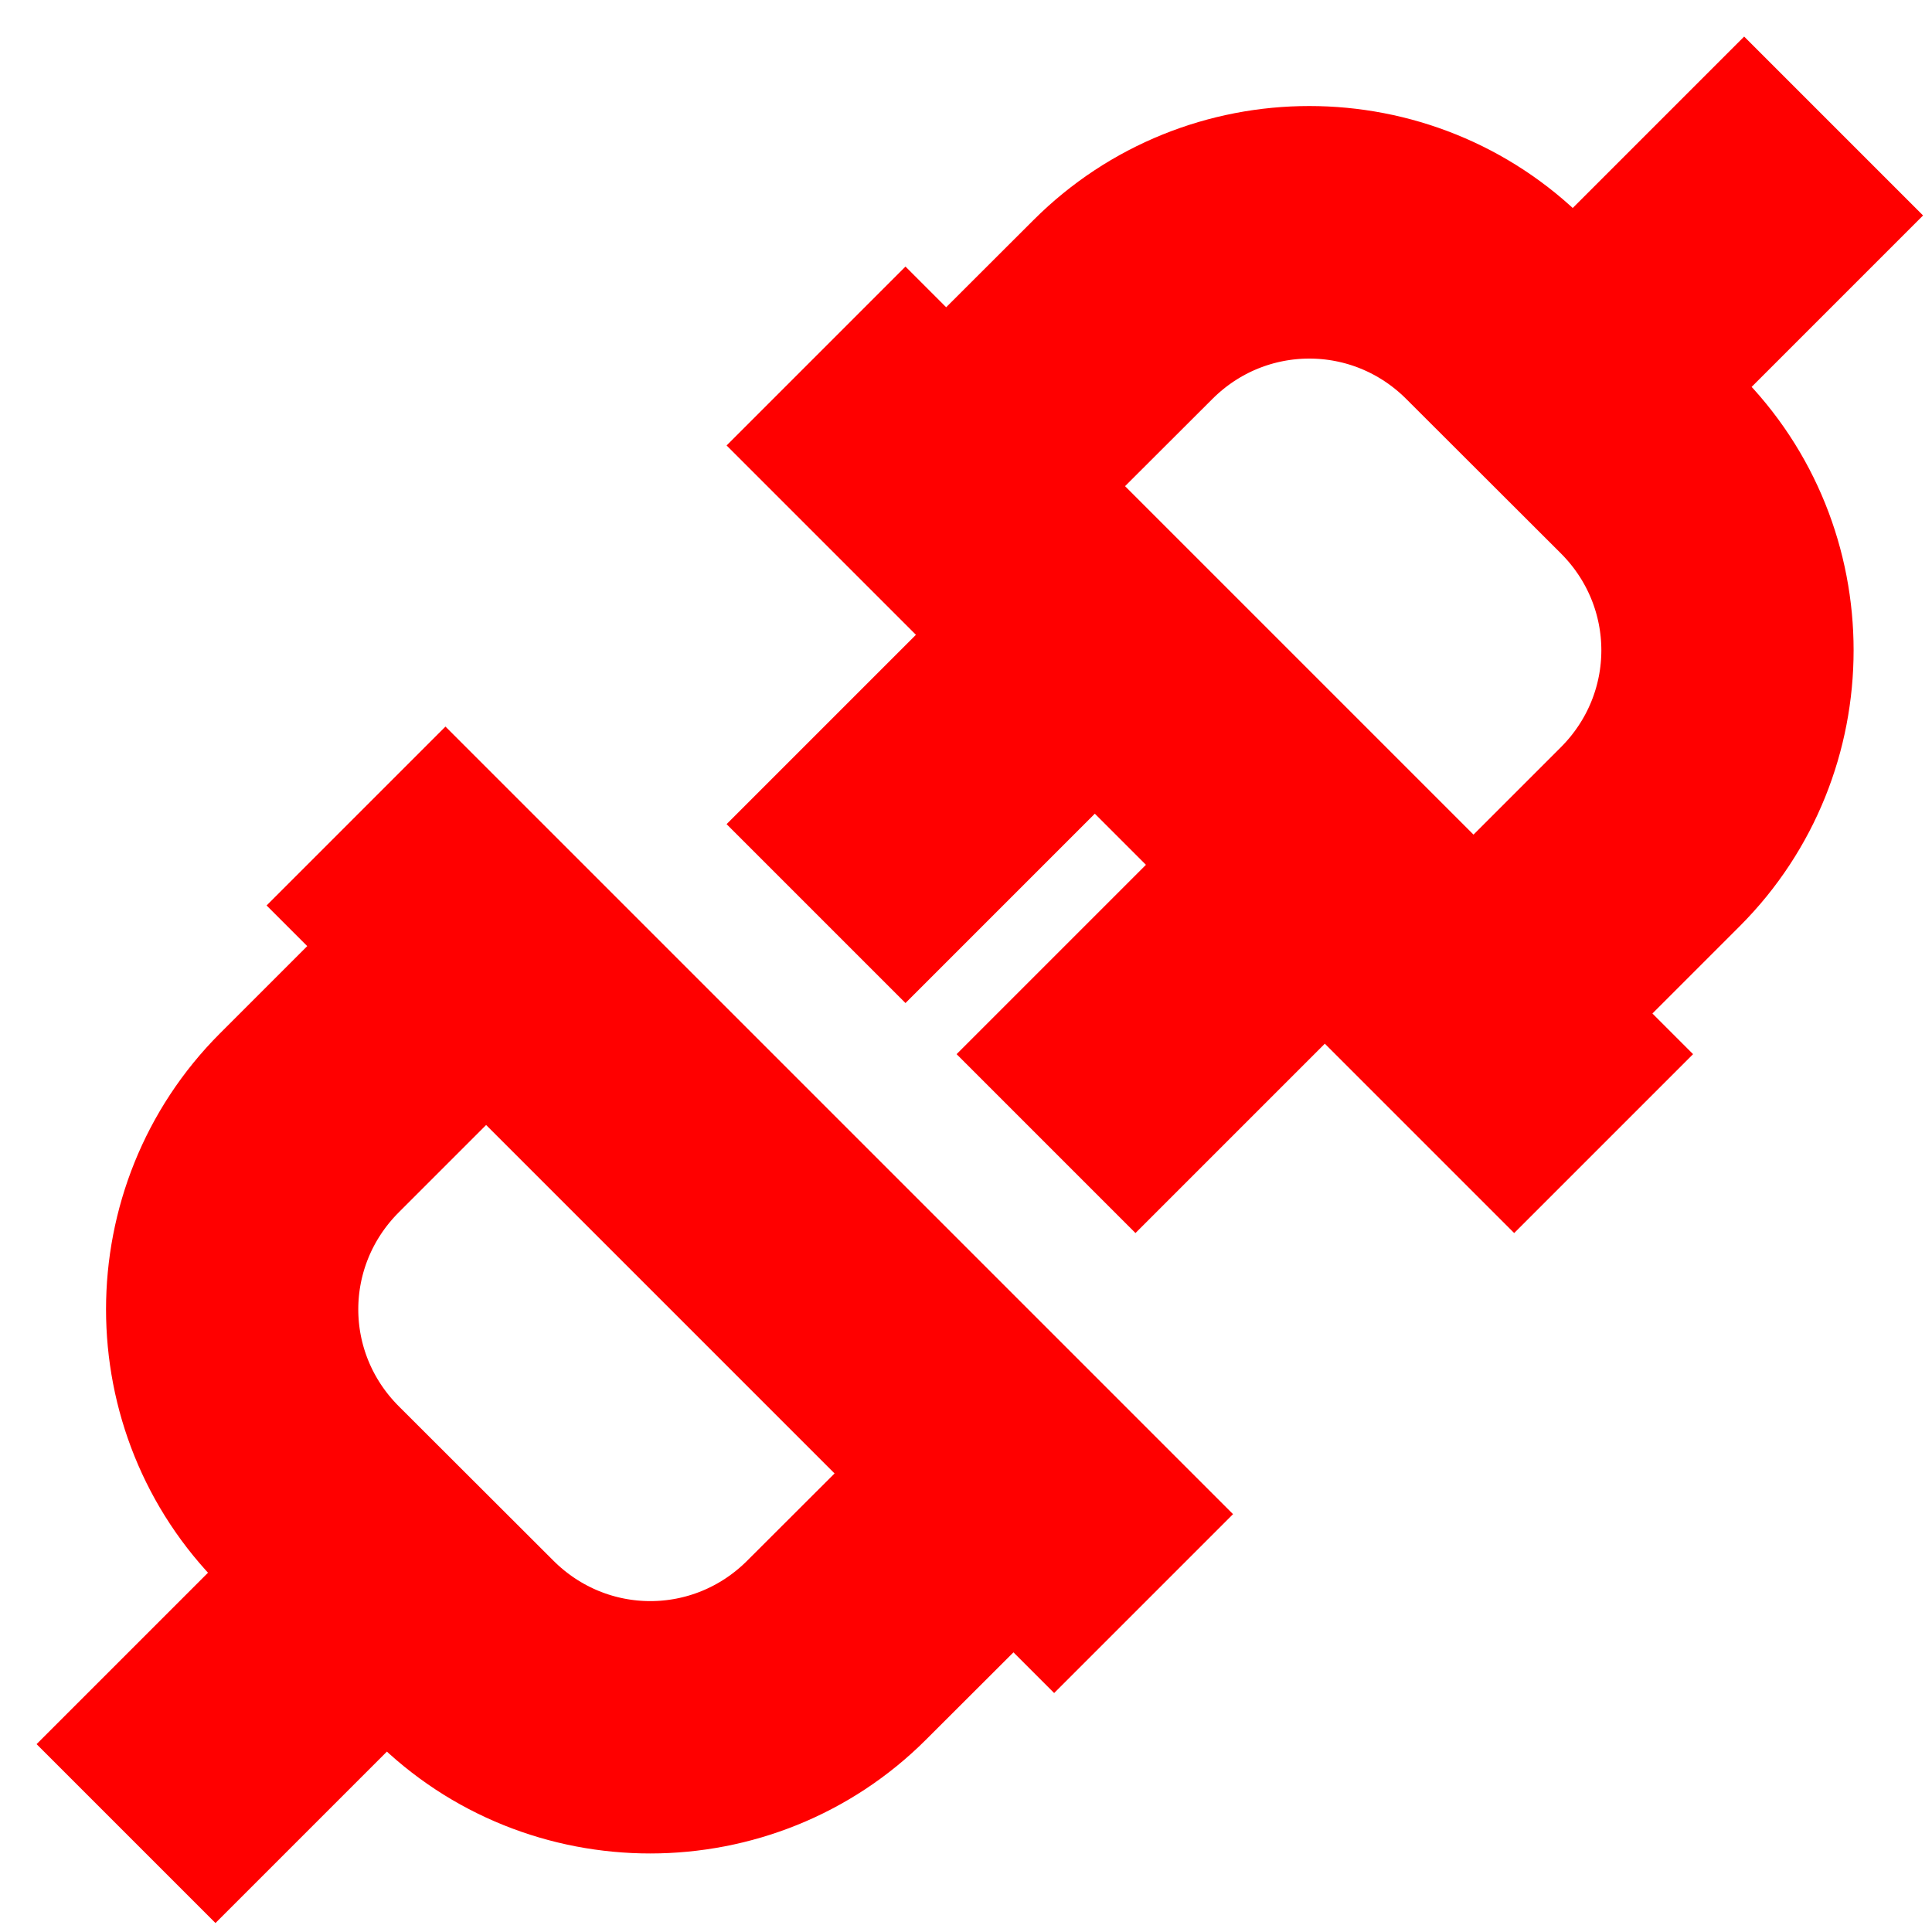 <svg width="140" height="140" xmlns="http://www.w3.org/2000/svg">
 <!-- Created with Method Draw - http://github.com/duopixel/Method-Draw/ -->

 <g>
  <title>background</title>
  <rect fill="#ffffff" id="canvas_background" height="142" width="142" y="-1" x="-1"/>
  <g display="none" overflow="visible" y="0" x="0" height="100%" width="100%" id="canvasGrid">
   <rect fill="url(#gridpattern)" stroke-width="0" y="0" x="0" height="100%" width="100%"/>
  </g>
 </g>
 <g>
  <title>Layer 1</title>
  <g id="svg_5">
   <path stroke-width="10" stroke="#ff0000" id="svg_4" d="m126.388,9.721l-12.402,12.402l-2.653,-2.653c-4.529,-4.524 -10.492,-6.787 -16.455,-6.787c-5.963,0 -11.93,2.278 -16.455,6.803l-9.863,9.847l-2.946,-2.946l-5.892,5.892l13.721,13.721l-13.721,13.721l5.892,5.892l13.721,-13.721l10.775,10.775l-13.721,13.721l5.892,5.892l13.721,-13.721l13.721,13.721l5.892,-5.892l-2.946,-2.946l9.863,-9.863c9.048,-9.058 9.051,-23.86 0,-32.91l-2.653,-2.653l12.402,-12.402l-5.892,-5.892zm-31.51,11.263c3.814,-0 7.625,1.46 10.563,4.395l11.198,11.182c5.866,5.866 5.869,15.251 0,21.126l-9.863,9.863l-32.324,-32.324l9.863,-9.847c2.933,-2.933 6.749,-4.394 10.563,-4.395zm-62.598,38.737l-5.892,5.892l2.946,2.946l-9.863,9.863c-9.048,9.058 -9.051,23.86 0,32.91l2.653,2.653l-12.402,12.402l5.892,5.892l12.402,-12.402l2.653,2.653c9.058,9.048 23.86,9.035 32.91,-0.016l9.863,-9.847l2.946,2.946l5.892,-5.892l-50,-50zm2.946,14.73l32.324,32.324l-9.863,9.847c-5.866,5.866 -15.251,5.869 -21.126,0l-11.198,-11.182c-5.866,-5.866 -5.869,-15.251 0,-21.126l9.863,-9.863z"/>
  </g>
 </g>
</svg>